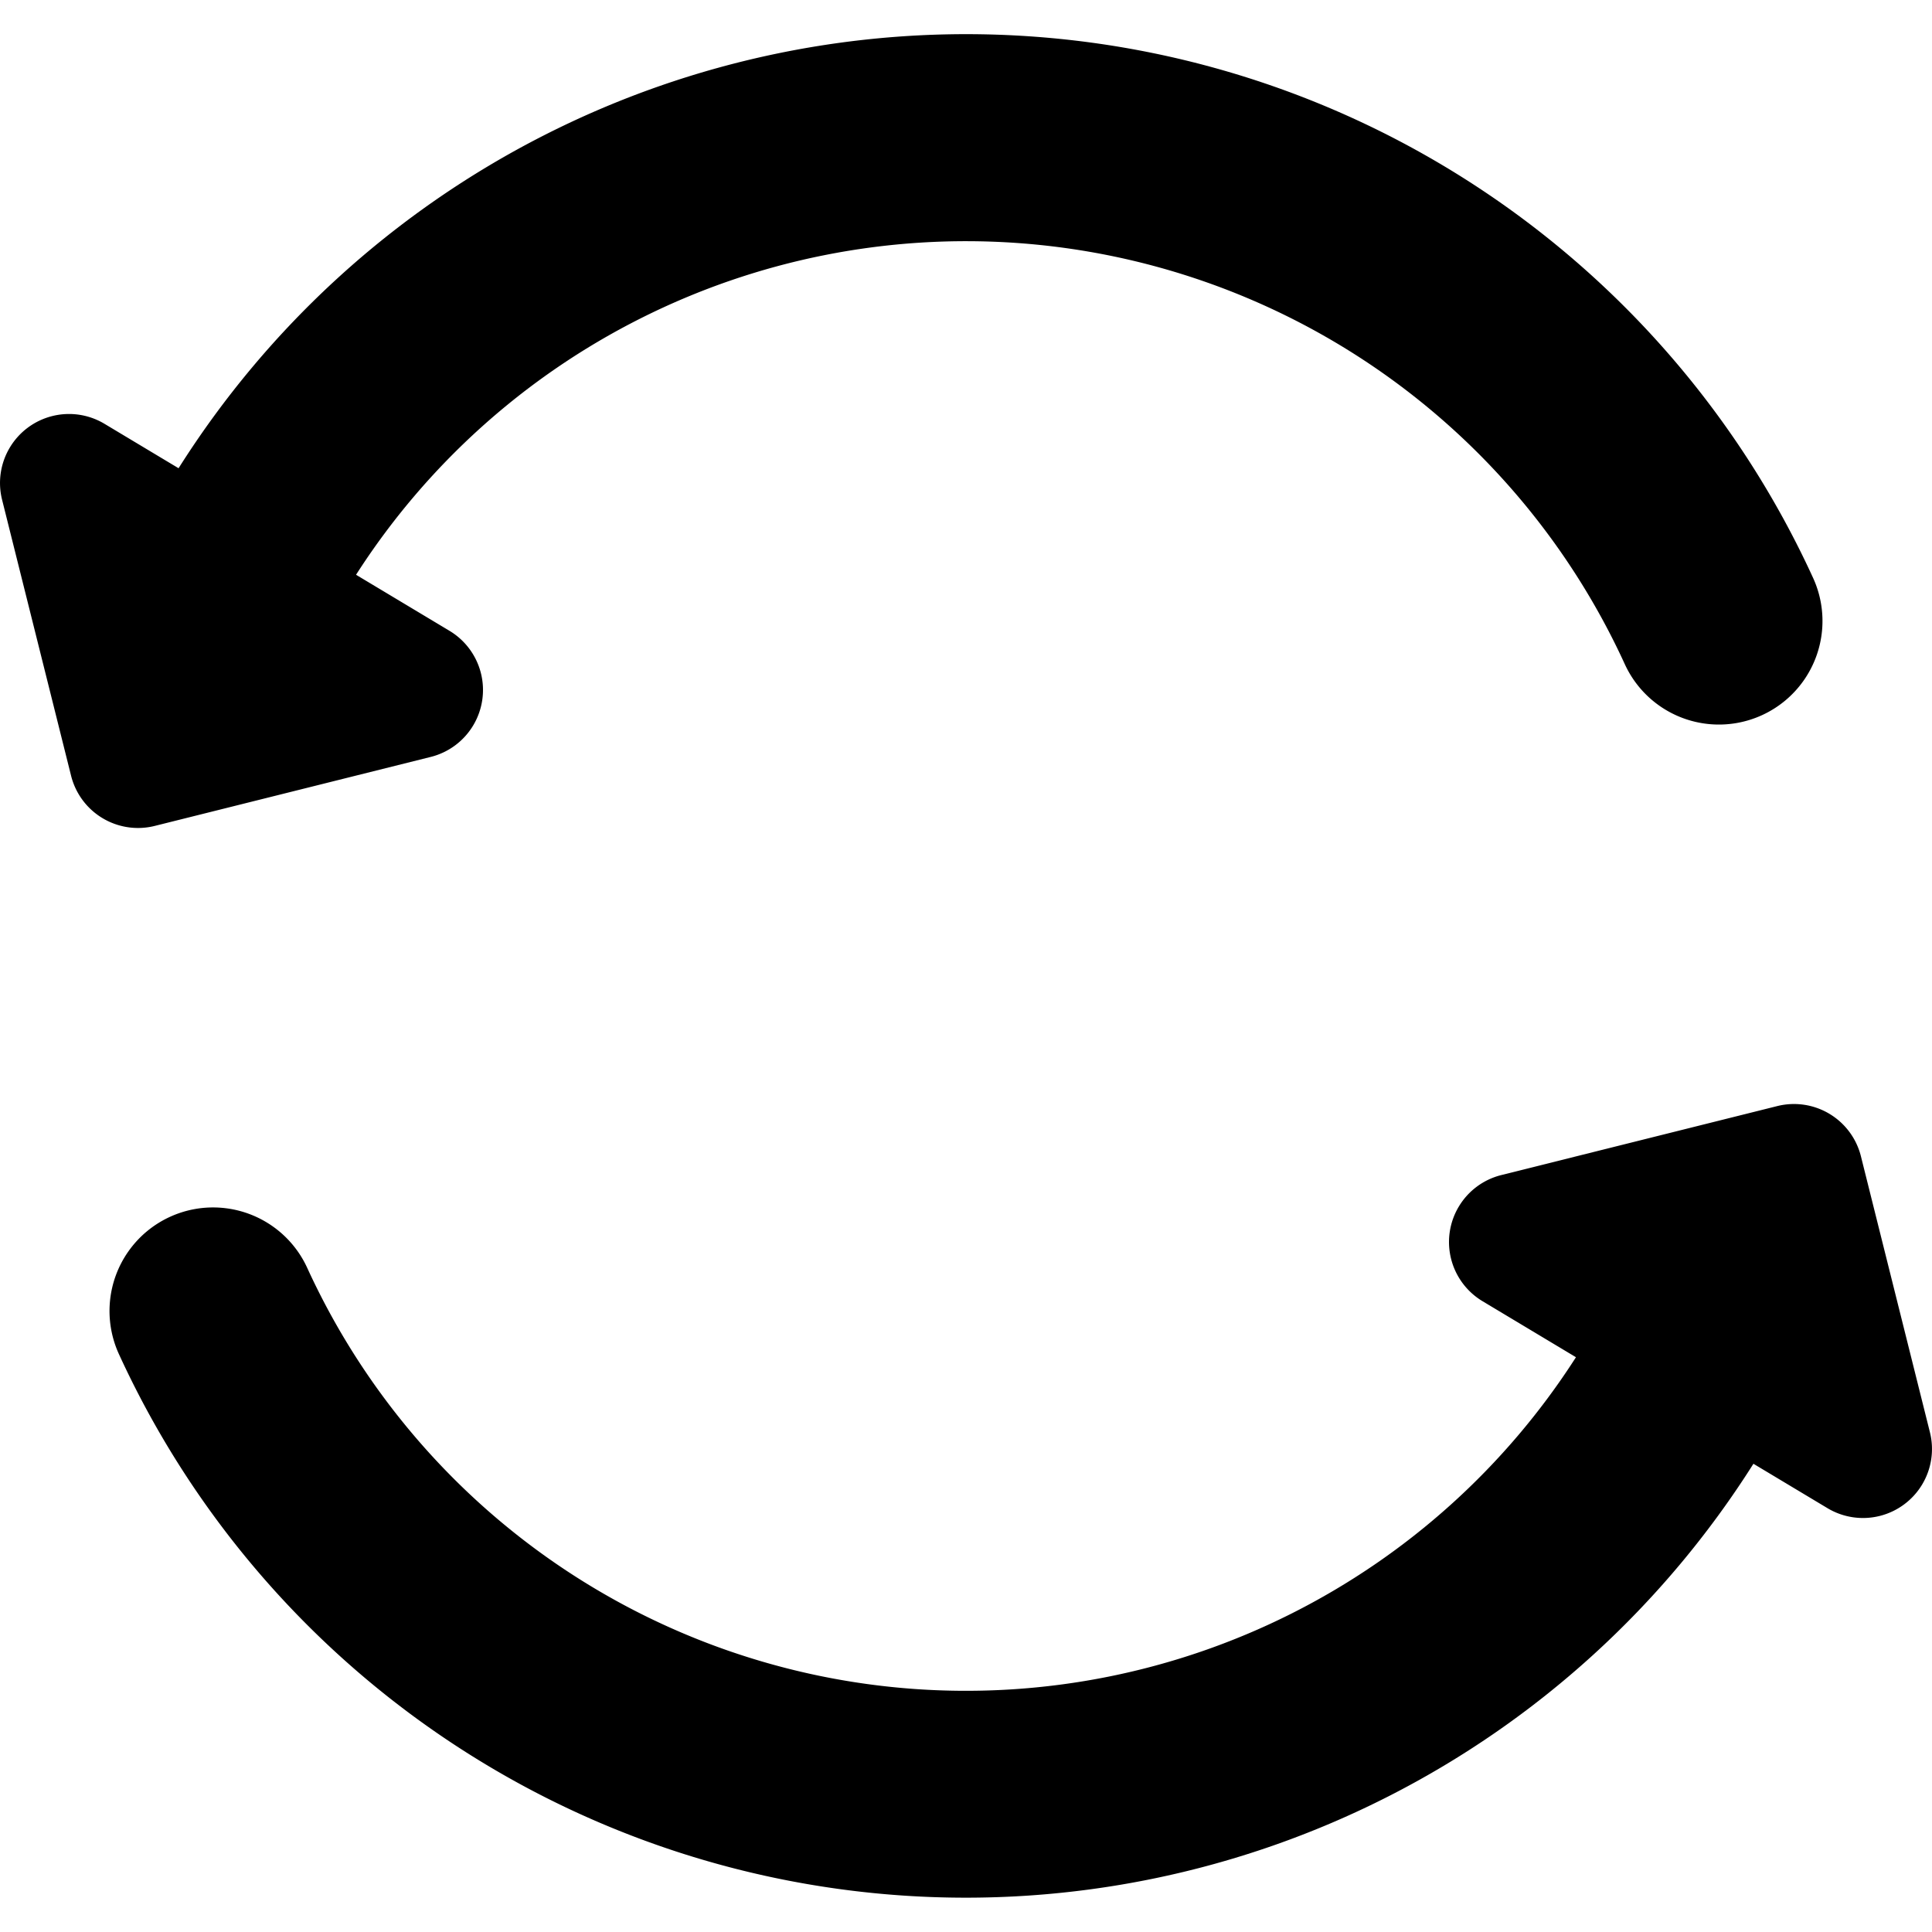 <svg xmlns="http://www.w3.org/2000/svg" viewBox="0 0 14 14" focusable="false" aria-hidden="true"><path fill-rule="evenodd" d="M.757 3.071l.537.322a6.75 6.75 0 0 1 11.844.794.75.75 0 1 1-1.364.626 5.25 5.25 0 0 0-9.194-.648l.677.406a.5.5 0 0 1-.136.914l-2 .5a.5.5 0 0 1-.606-.364l-.5-2a.5.5 0 0 1 .742-.55zm1.469 6.116a.75.75 0 0 0-1.364.626 6.751 6.751 0 0 0 11.844.794l.537.322a.5.5 0 0 0 .742-.55l-.5-2a.5.5 0 0 0-.606-.364l-2 .5a.5.5 0 0 0-.136.914l.677.406a5.25 5.25 0 0 1-9.194-.648z" clip-rule="evenodd"/></svg>